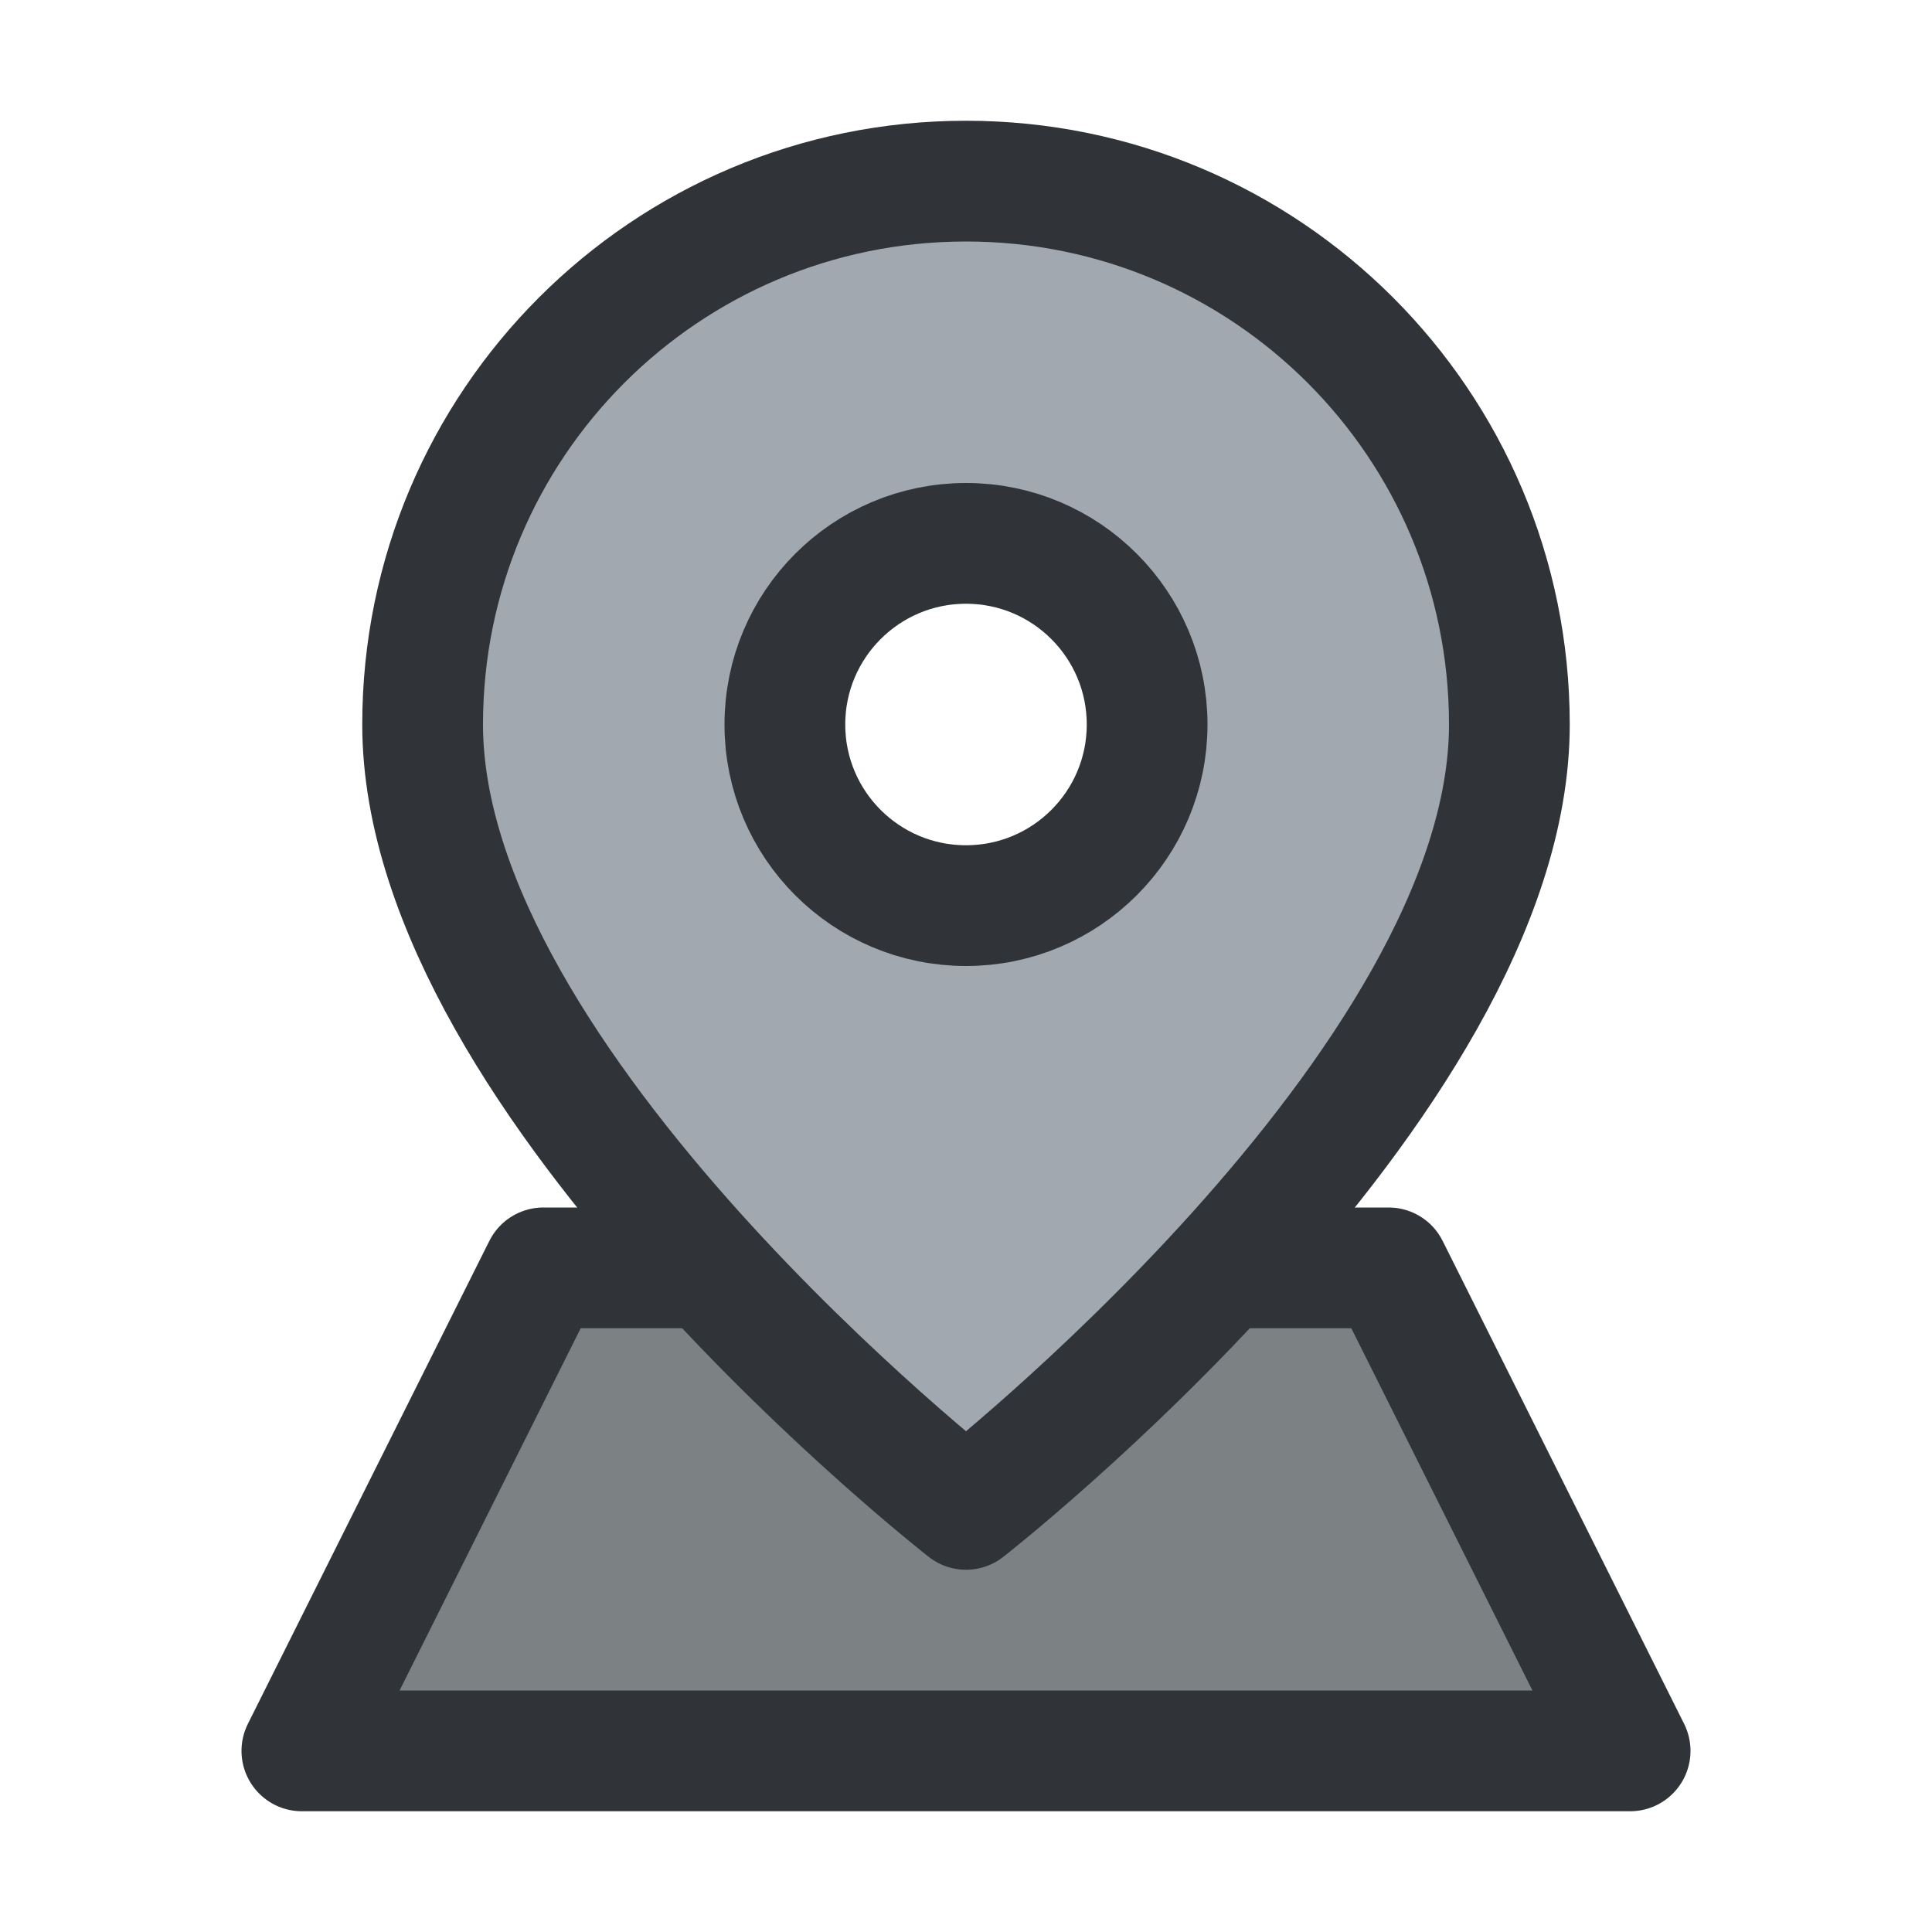 <?xml version="1.0" encoding="utf-8"?>
<!-- Generator: Adobe Illustrator 19.1.1, SVG Export Plug-In . SVG Version: 6.00 Build 0)  -->
<svg version="1.1" id="icons" xmlns="http://www.w3.org/2000/svg" xmlns:xlink="http://www.w3.org/1999/xlink" x="0px" y="0px"
	 width="128px" height="128px" viewBox="0 0 128 128" style="enable-background:new 0 0 128 128;" xml:space="preserve">
<style type="text/css">
	.st0{clip-path:url(#XMLID_12_);}
	.st1{fill:#A1A8AF;}
	.st2{fill:none;stroke:#303338;stroke-width:8;stroke-linecap:round;stroke-linejoin:round;stroke-miterlimit:10;}
	.st3{clip-path:url(#XMLID_13_);}
	.st4{fill:#7C8184;}
	.st5{fill:none;stroke:#303338;stroke-width:8;stroke-linejoin:round;stroke-miterlimit:10;}
	.st6{clip-path:url(#XMLID_14_);}
	.st7{clip-path:url(#XMLID_15_);}
	.st8{fill:#CBD1D3;}
	.st9{fill:#303338;}
	.st10{clip-path:url(#XMLID_16_);}
	.st11{fill:none;stroke:#303338;stroke-width:8;stroke-linecap:round;stroke-linejoin:round;}
	.st12{fill:none;stroke:#303338;stroke-width:8;stroke-linecap:round;stroke-linejoin:round;stroke-dasharray:7.666,15.332;}
	.st13{clip-path:url(#XMLID_17_);}
	.st14{clip-path:url(#XMLID_18_);}
	.st15{clip-path:url(#XMLID_19_);}
	.st16{clip-path:url(#XMLID_20_);}
	.st17{clip-path:url(#XMLID_31_);}
	.st18{clip-path:url(#XMLID_32_);}
	.st19{clip-path:url(#XMLID_33_);}
	.st20{clip-path:url(#XMLID_34_);}
	.st21{clip-path:url(#XMLID_35_);}
	.st22{clip-path:url(#XMLID_36_);}
	.st23{clip-path:url(#XMLID_37_);}
	.st24{clip-path:url(#XMLID_38_);}
	.st25{fill:none;stroke:#303338;stroke-width:8;stroke-linecap:round;stroke-miterlimit:10;}
	.st26{clip-path:url(#XMLID_39_);}
	.st27{clip-path:url(#XMLID_40_);}
	.st28{clip-path:url(#XMLID_41_);}
	.st29{clip-path:url(#XMLID_42_);}
	.st30{clip-path:url(#XMLID_43_);}
	.st31{clip-path:url(#XMLID_44_);}
	.st32{clip-path:url(#XMLID_45_);}
	.st33{clip-path:url(#XMLID_46_);}
	.st34{clip-path:url(#XMLID_47_);}
	.st35{clip-path:url(#XMLID_48_);}
	.st36{clip-path:url(#XMLID_49_);}
	.st37{clip-path:url(#XMLID_50_);}
	.st38{clip-path:url(#XMLID_51_);}
	.st39{clip-path:url(#XMLID_52_);}
	.st40{clip-path:url(#XMLID_53_);}
	.st41{clip-path:url(#XMLID_54_);}
	.st42{clip-path:url(#XMLID_55_);}
	.st43{clip-path:url(#XMLID_56_);}
	.st44{clip-path:url(#XMLID_57_);}
	.st45{clip-path:url(#XMLID_58_);}
	.st46{clip-path:url(#XMLID_59_);}
	.st47{clip-path:url(#XMLID_60_);}
	.st48{clip-path:url(#XMLID_61_);}
	.st49{clip-path:url(#XMLID_62_);}
	.st50{clip-path:url(#XMLID_63_);}
	.st51{clip-path:url(#XMLID_64_);}
	.st52{clip-path:url(#XMLID_65_);}
	.st53{clip-path:url(#XMLID_66_);}
</style>
<g id="XMLID_2024_">
	<defs>
		<rect id="XMLID_2025_" width="128" height="128"/>
	</defs>
	<clipPath id="XMLID_12_">
		<use xlink:href="#XMLID_2025_"  style="overflow:visible;"/>
	</clipPath>
	<g id="XMLID_2026_" class="st0">
		<polygon id="XMLID_2034_" class="st4" points="36,84 20,116 108,116 92,84 		"/>
		<g id="XMLID_2028_">
			<path id="XMLID_2031_" class="st1" d="M64,12c-19.9,0-36,16.1-36,36c0,23.9,36,52,36,52s36-28.1,36-52C100,28.1,83.9,12,64,12z
				 M64,60c-6.6,0-12-5.4-12-12s5.4-12,12-12s12,5.4,12,12S70.6,60,64,60z"/>
			<path id="XMLID_2030_" class="st2" d="M64,100c0,0,36-28.1,36-52c0-19.9-16.1-36-36-36S28,28.1,28,48C28,71.9,64,100,64,100z"/>
			<circle id="XMLID_2029_" class="st2" cx="64" cy="48" r="12"/>
		</g>
		<polyline id="XMLID_2027_" class="st5" points="48,84 36,84 20,116 108,116 92,84 80,84 		"/>
	</g>
</g>
</svg>
